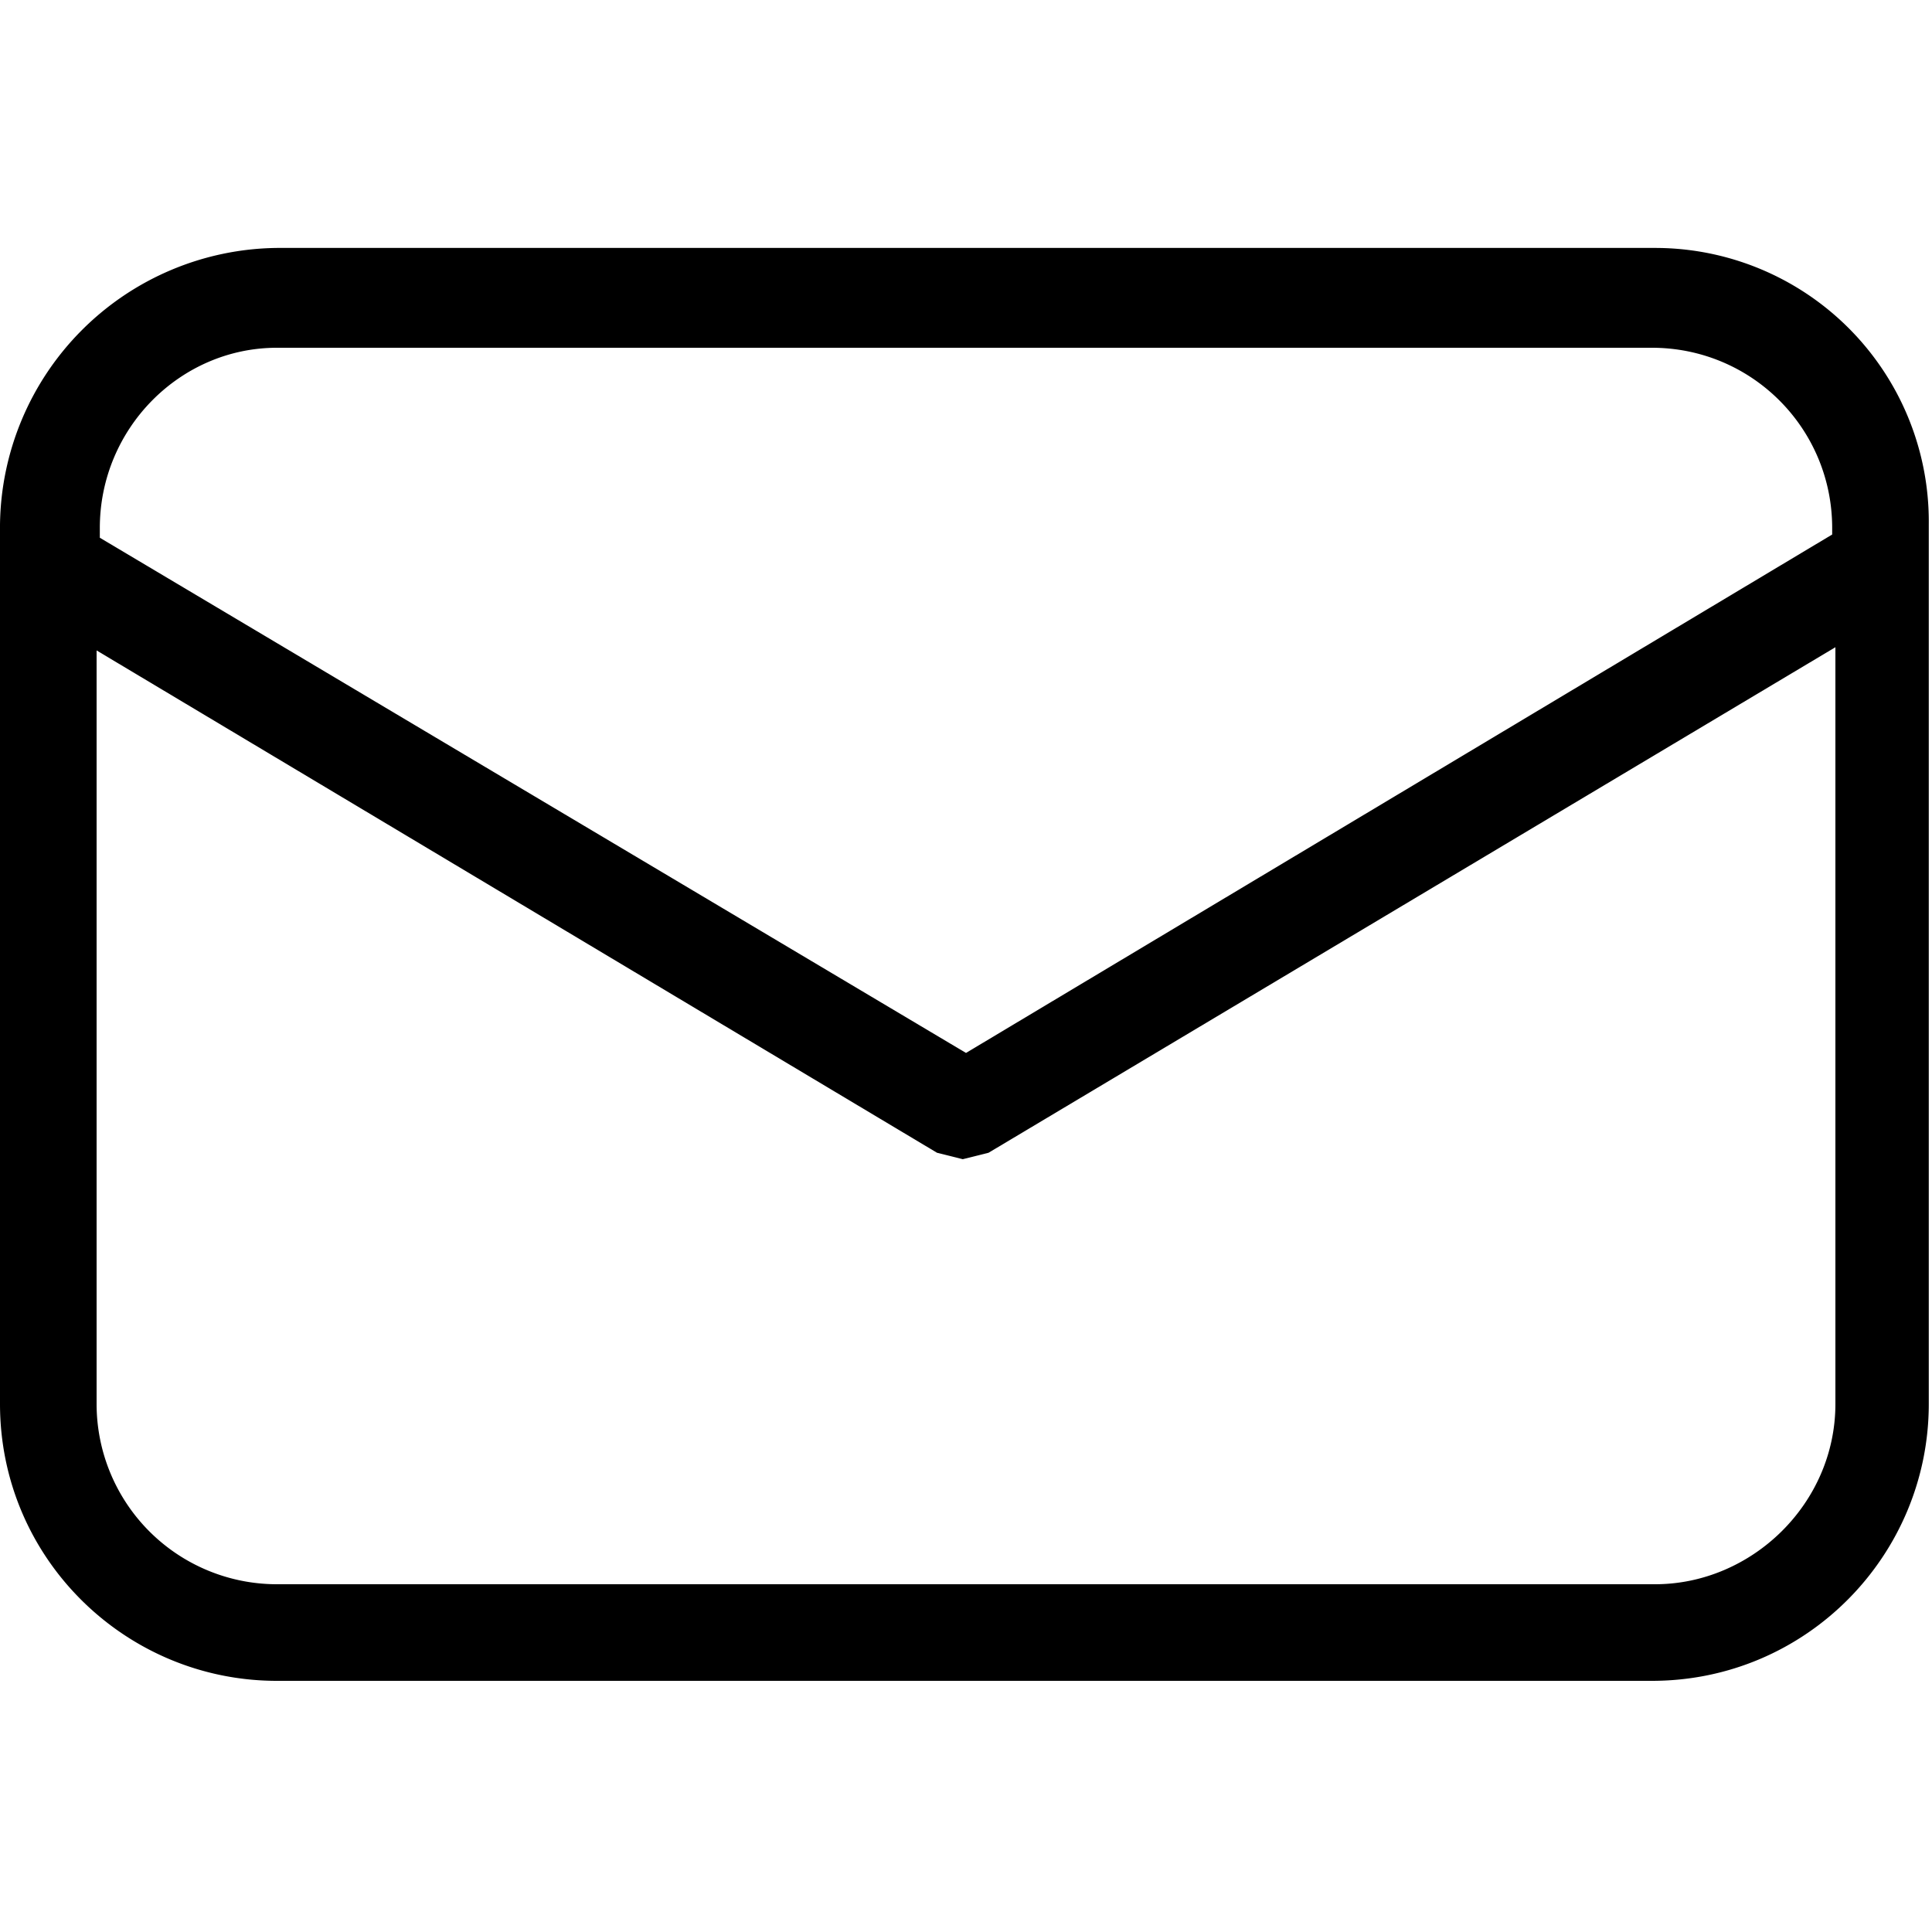 <svg xmlns="http://www.w3.org/2000/svg" viewBox="0 0 60 60"><path d="M51.4 7.7H8.6A8.7 8.7 0 0 0 0 16.3v27.3c0 4.8 3.9 8.6 8.6 8.6h42.7c4.8 0 8.6-3.9 8.6-8.6V16.3a8.5 8.5 0 0 0-8.5-8.6zM8.6 10.8h42.7c3.1 0 5.6 2.5 5.6 5.6v.2L30 32.7l-26.9-16v-.3c0-3.1 2.5-5.6 5.5-5.6zm42.8 38.4H8.6A5.6 5.6 0 0 1 3 43.6V20.2l26.1 15.6.8.2.8-.2L57 20.1v23.5c0 3.1-2.6 5.6-5.6 5.6z"></path></svg>